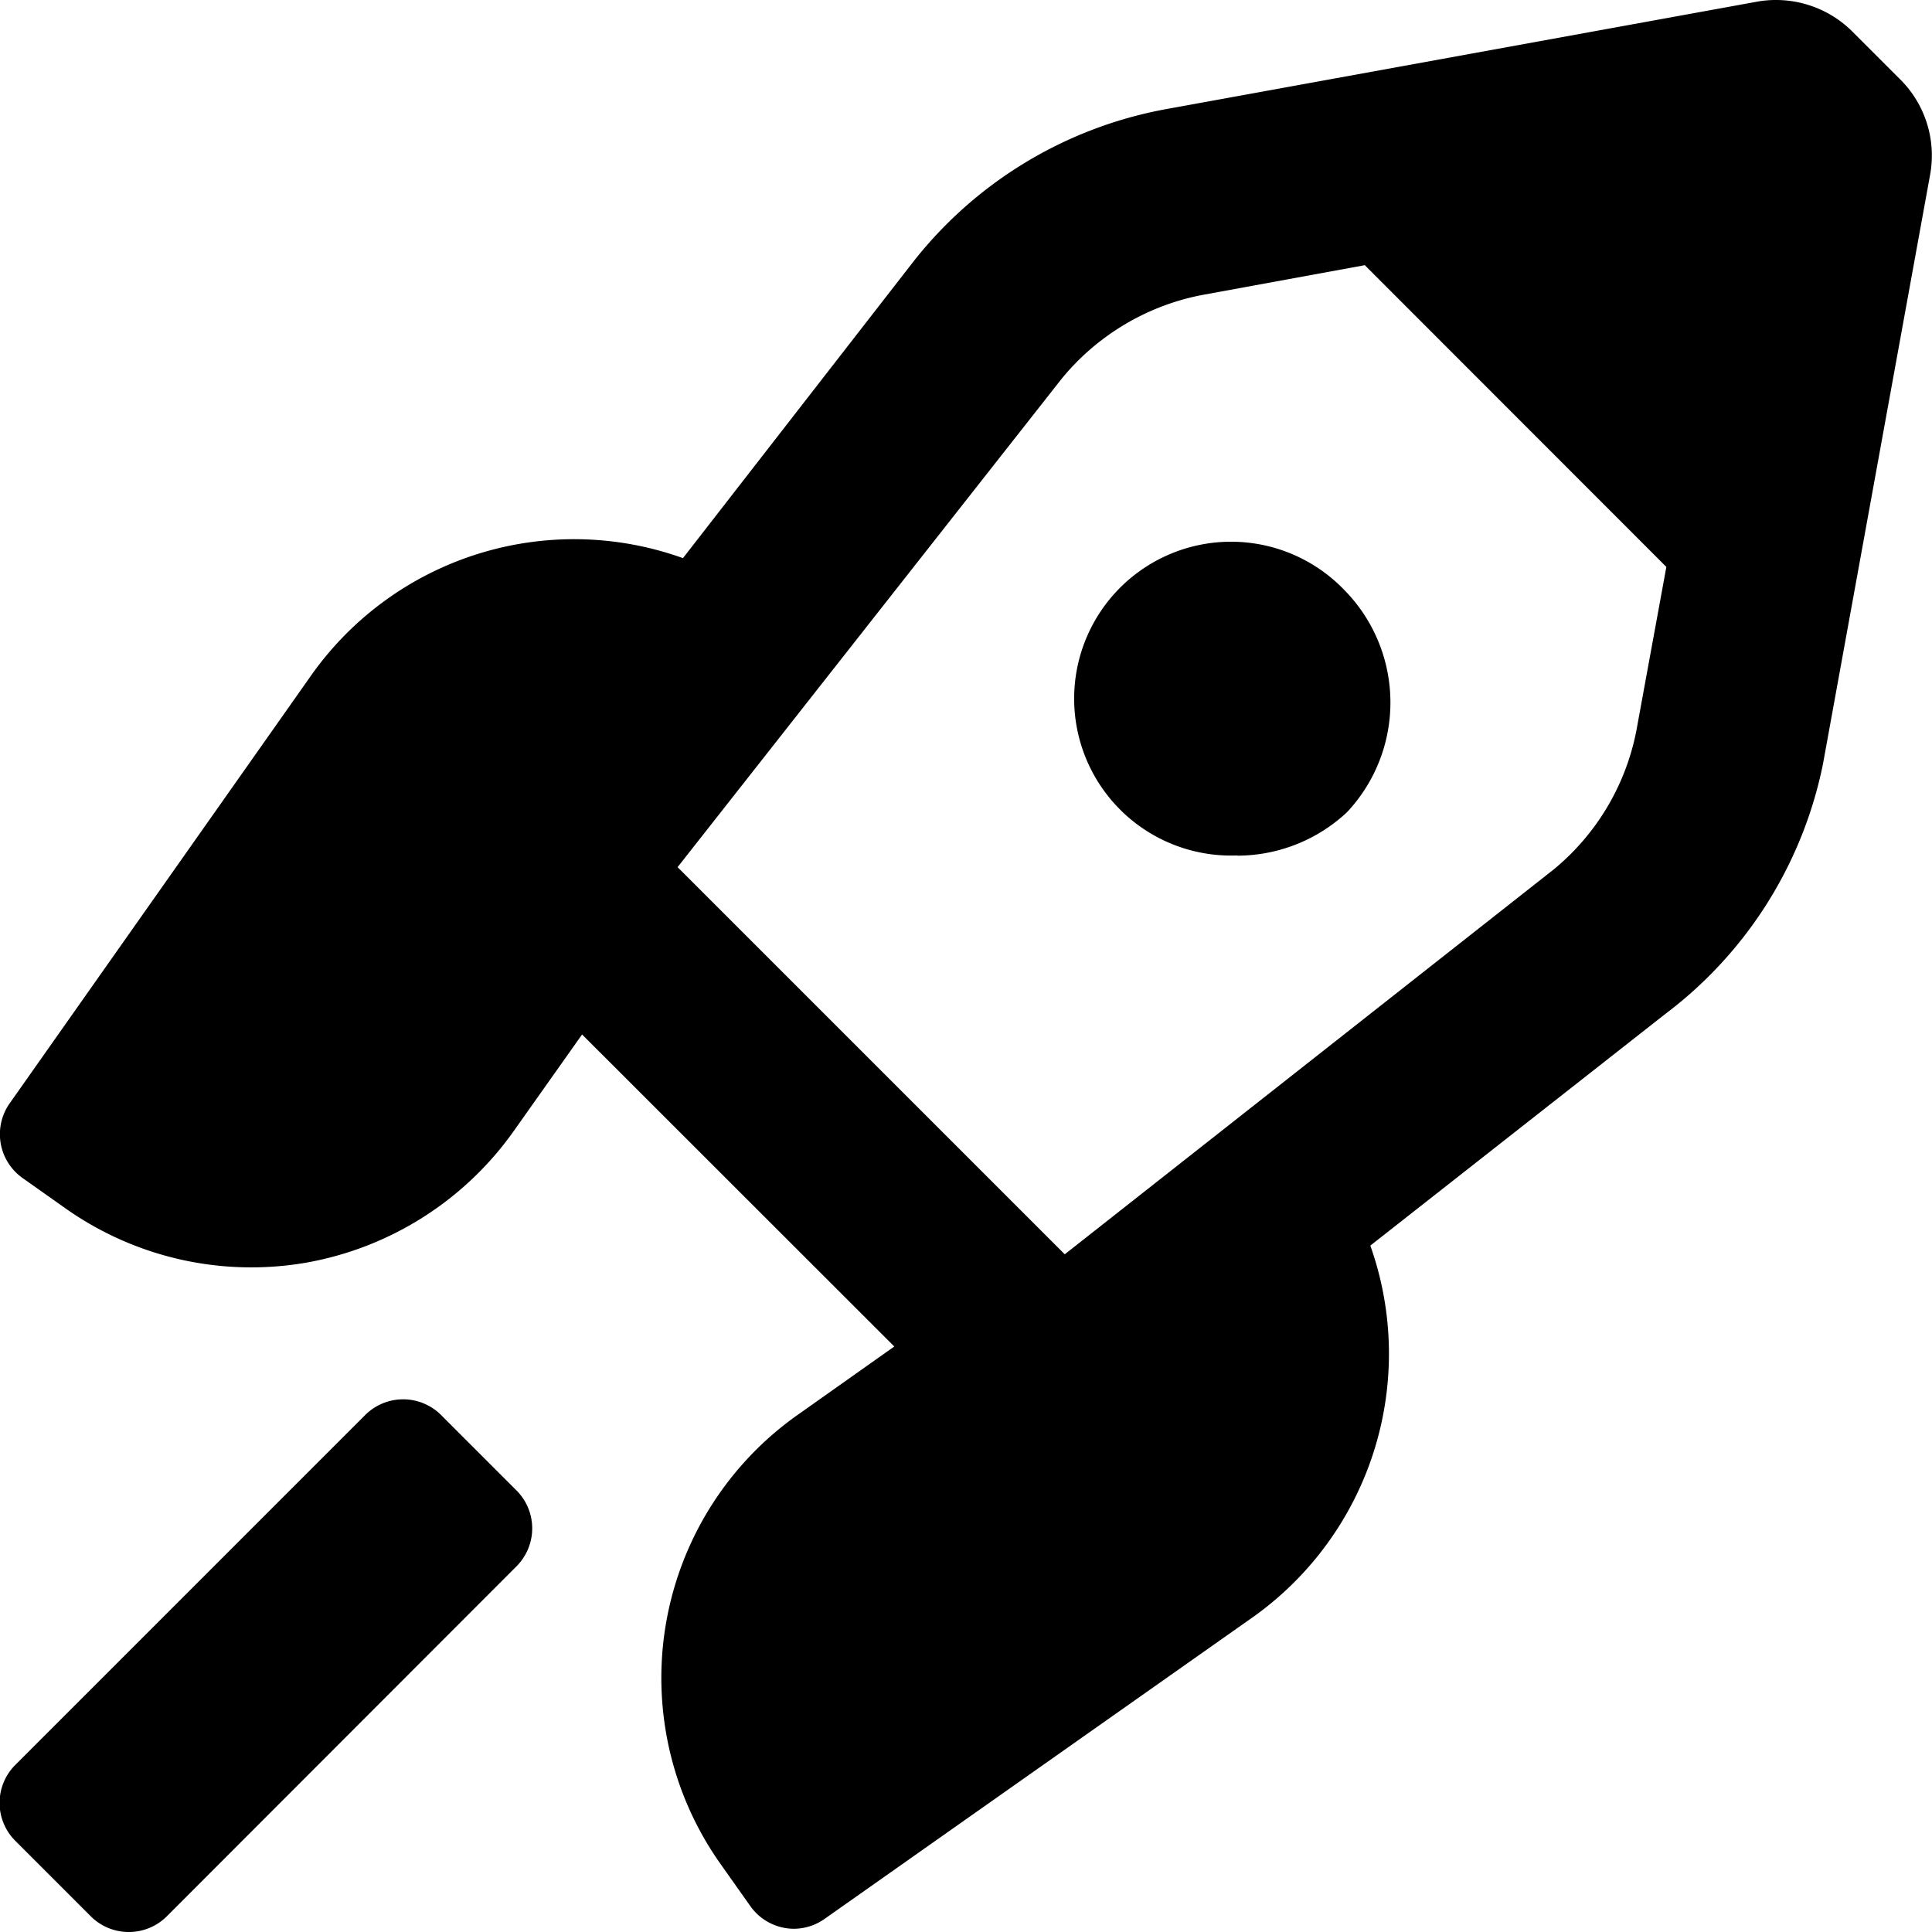 <svg xmlns="http://www.w3.org/2000/svg" class="ionicon" viewBox="0 0 18 18"><path data-name="Icon color" d="M1.199 18a.5.5 0 01-.355-.148l-.7-.7a.5.5 0 010-.71l3.257-3.257a.5.5 0 01.71 0l.7.7a.5.5 0 010 .709l-3.255 3.258a.5.5 0 01-.357.148zm6.2-.03a.5.5 0 01-.406-.208l-.29-.41a3 3 0 01.74-4.178l.889-.629-2.909-2.907-.629.889a3.016 3.016 0 01-1.936 1.236 3 3 0 01-2.241-.5l-.41-.29a.5.5 0 01-.12-.689l2.818-4A3 3 0 016.363 5.2l2.158-2.777a3.885 3.885 0 012.358-1.409l5.5-1A.969.969 0 0116.546 0a1.008 1.008 0 01.718.3l.43.43a1 1 0 01.29.889l-1 5.5a3.878 3.878 0 01-1.469 2.328l-2.748 2.158a3.01 3.01 0 01-1.089 3.458l-4 2.818a.5.5 0 01-.279.089zm5.32-15.5l-1.528.28a2.241 2.241 0 00-1.3.779l-3.578 4.55 3.607 3.607L14.476 8.1a2.225 2.225 0 00.769-1.289l.28-1.529-2.807-2.809zm-1.192 5.5a1.462 1.462 0 11.986-2.485 1.494 1.494 0 01.037 2.082 1.5 1.5 0 01-1.024.405z"/></svg>